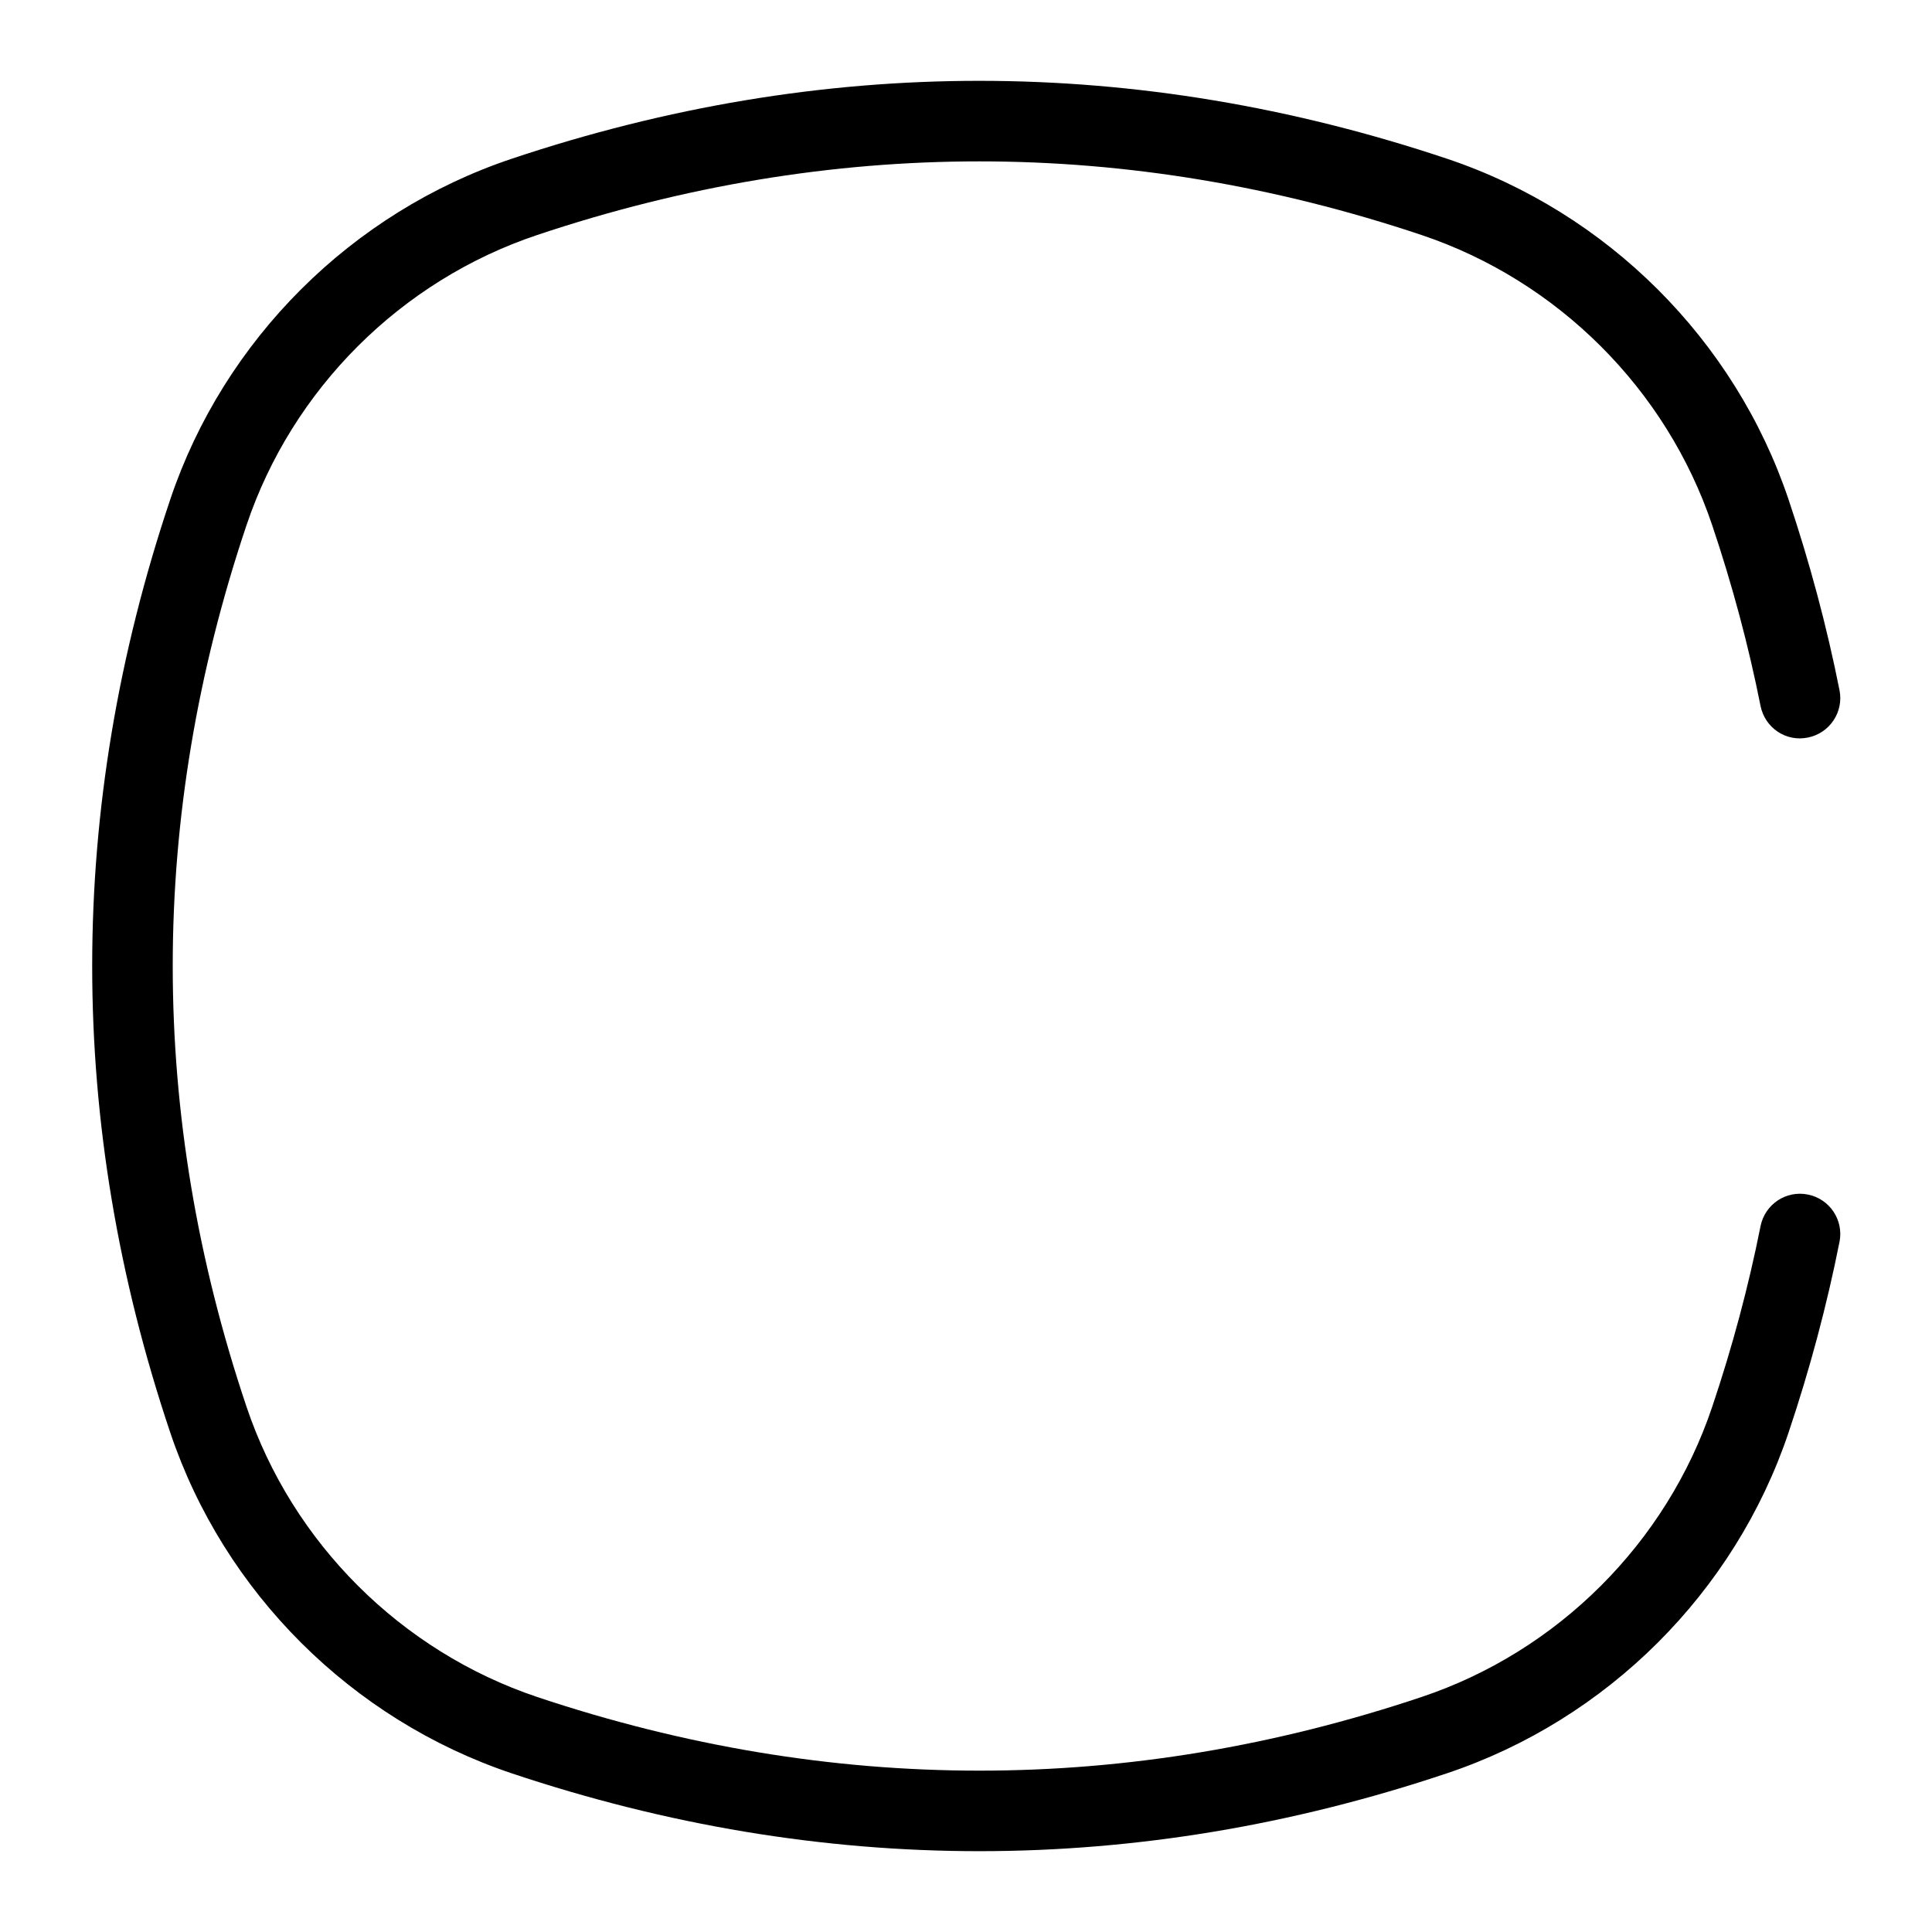 <?xml version="1.0" encoding="UTF-8"?>
<svg xmlns="http://www.w3.org/2000/svg" id="Layer_1" data-name="Layer 1" viewBox="0 0 24 24">
  <path d="M12.166,22.996c-1.941,0-3.882-.322-5.809-.967-1.989-.667-3.575-2.249-4.242-4.233-1.293-3.846-1.293-7.746,0-11.592,.667-1.984,2.253-3.566,4.242-4.232,3.854-1.291,7.764-1.29,11.619,0,1.989,.667,3.575,2.249,4.242,4.233,.263,.782,.476,1.579,.633,2.369,.054,.271-.122,.534-.393,.588-.274,.057-.534-.123-.588-.393-.149-.749-.351-1.504-.601-2.246-.568-1.688-1.918-3.036-3.611-3.604-3.644-1.219-7.34-1.219-10.984,0-1.693,.566-3.043,1.914-3.611,3.603-1.223,3.635-1.223,7.32,0,10.955,.568,1.688,1.918,3.036,3.611,3.604,3.645,1.219,7.341,1.22,10.984,0,1.693-.566,3.043-1.914,3.611-3.603,.25-.742,.452-1.497,.601-2.246,.054-.27,.315-.448,.588-.393,.271,.054,.447,.317,.393,.588-.157,.79-.37,1.587-.633,2.369-.667,1.984-2.253,3.566-4.242,4.232-1.927,.646-3.868,.968-5.81,.968Z"/>
</svg>
